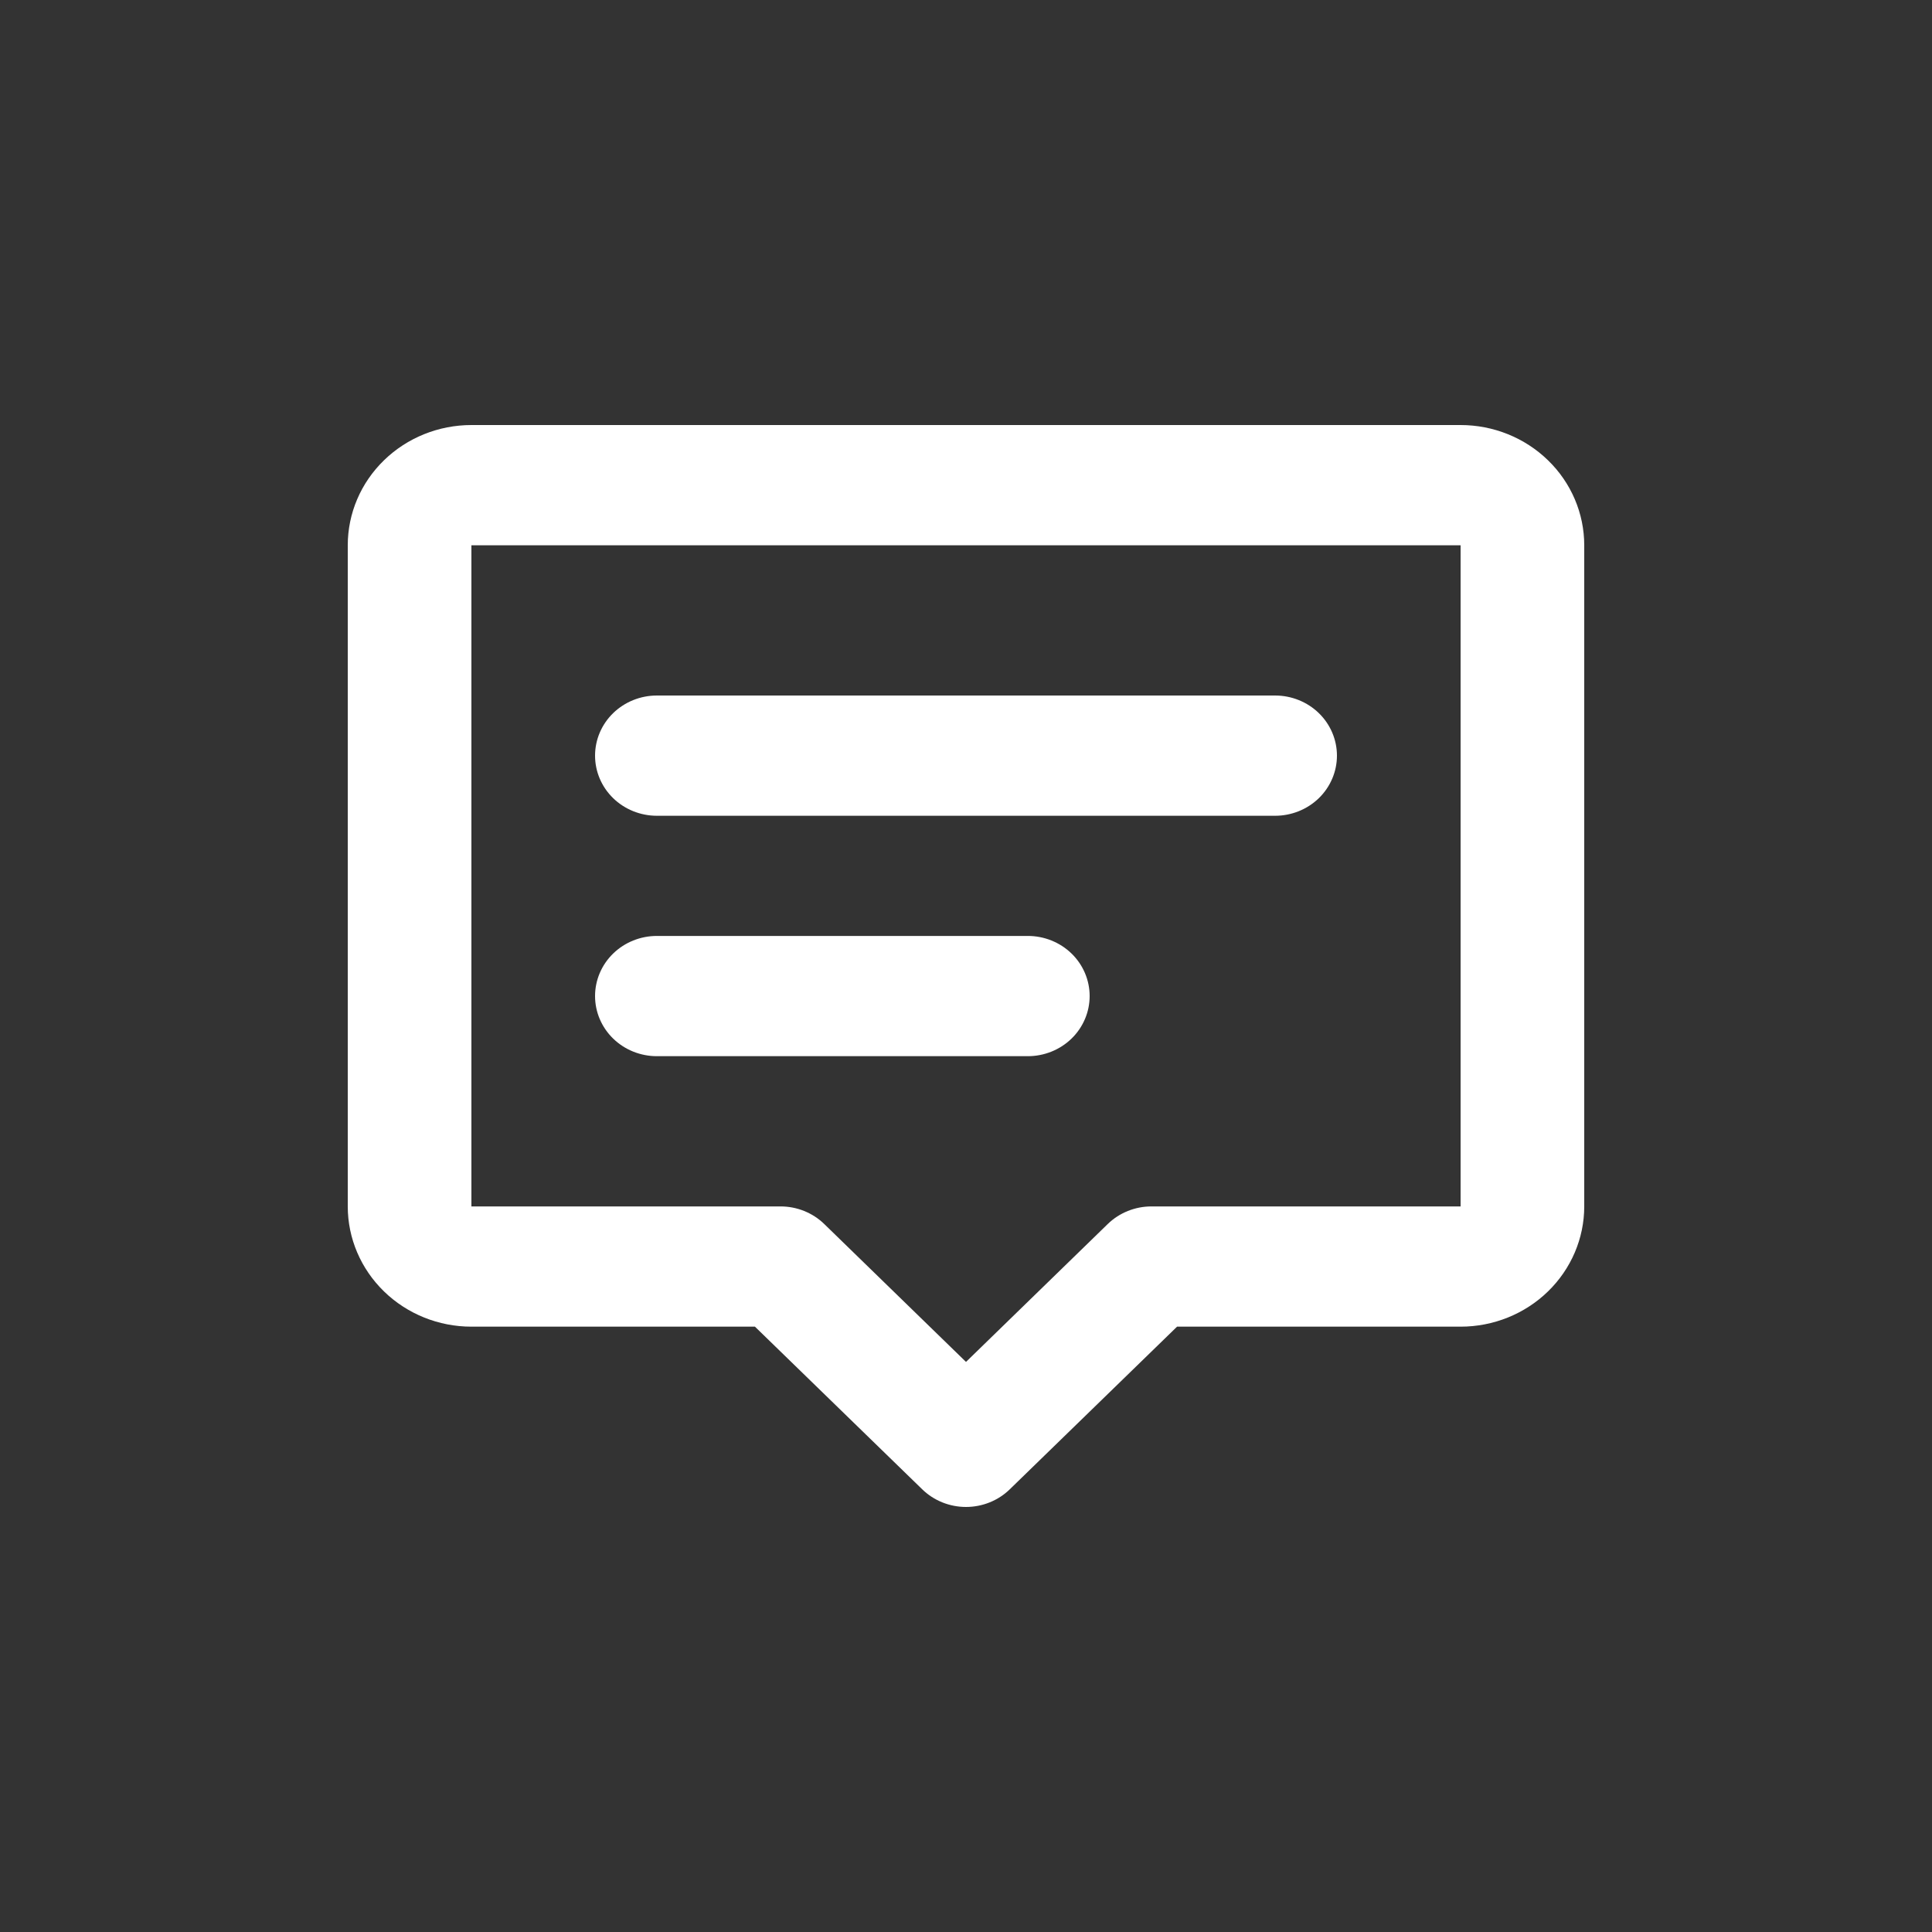 <svg width="25" height="25" viewBox="0 0 25 25" fill="none" xmlns="http://www.w3.org/2000/svg">
<rect x="0" y="0" width="25" height="25" fill="#333333" stroke="none"/>
<path d="M4.5 7.056C4.5 6.643 4.669 6.247 4.969 5.956C5.269 5.664 5.676 5.5 6.1 5.5H18.9C19.324 5.5 19.731 5.664 20.031 5.956C20.331 6.247 20.5 6.643 20.5 7.056V15.611C20.5 16.024 20.331 16.419 20.031 16.711C19.731 17.003 19.324 17.167 18.9 17.167H15.231L13.066 19.272C12.916 19.418 12.712 19.5 12.5 19.5C12.288 19.5 12.084 19.418 11.934 19.272L9.769 17.167H6.1C5.676 17.167 5.269 17.003 4.969 16.711C4.669 16.419 4.5 16.024 4.5 15.611V7.056ZM18.9 7.056H6.1V15.611H10.1C10.312 15.611 10.516 15.693 10.666 15.839L12.5 17.623L14.334 15.839C14.484 15.693 14.688 15.611 14.9 15.611H18.9V7.056ZM7.7 9.778C7.7 9.572 7.784 9.374 7.934 9.228C8.084 9.082 8.288 9 8.5 9H16.5C16.712 9 16.916 9.082 17.066 9.228C17.216 9.374 17.3 9.572 17.3 9.778C17.3 9.984 17.216 10.182 17.066 10.328C16.916 10.474 16.712 10.556 16.5 10.556H8.5C8.288 10.556 8.084 10.474 7.934 10.328C7.784 10.182 7.7 9.984 7.7 9.778ZM7.7 12.889C7.7 12.683 7.784 12.485 7.934 12.339C8.084 12.193 8.288 12.111 8.5 12.111H13.3C13.512 12.111 13.716 12.193 13.866 12.339C14.016 12.485 14.1 12.683 14.1 12.889C14.1 13.095 14.016 13.293 13.866 13.439C13.716 13.585 13.512 13.667 13.3 13.667H8.5C8.288 13.667 8.084 13.585 7.934 13.439C7.784 13.293 7.7 13.095 7.7 12.889Z" fill="white"/>
</svg>
